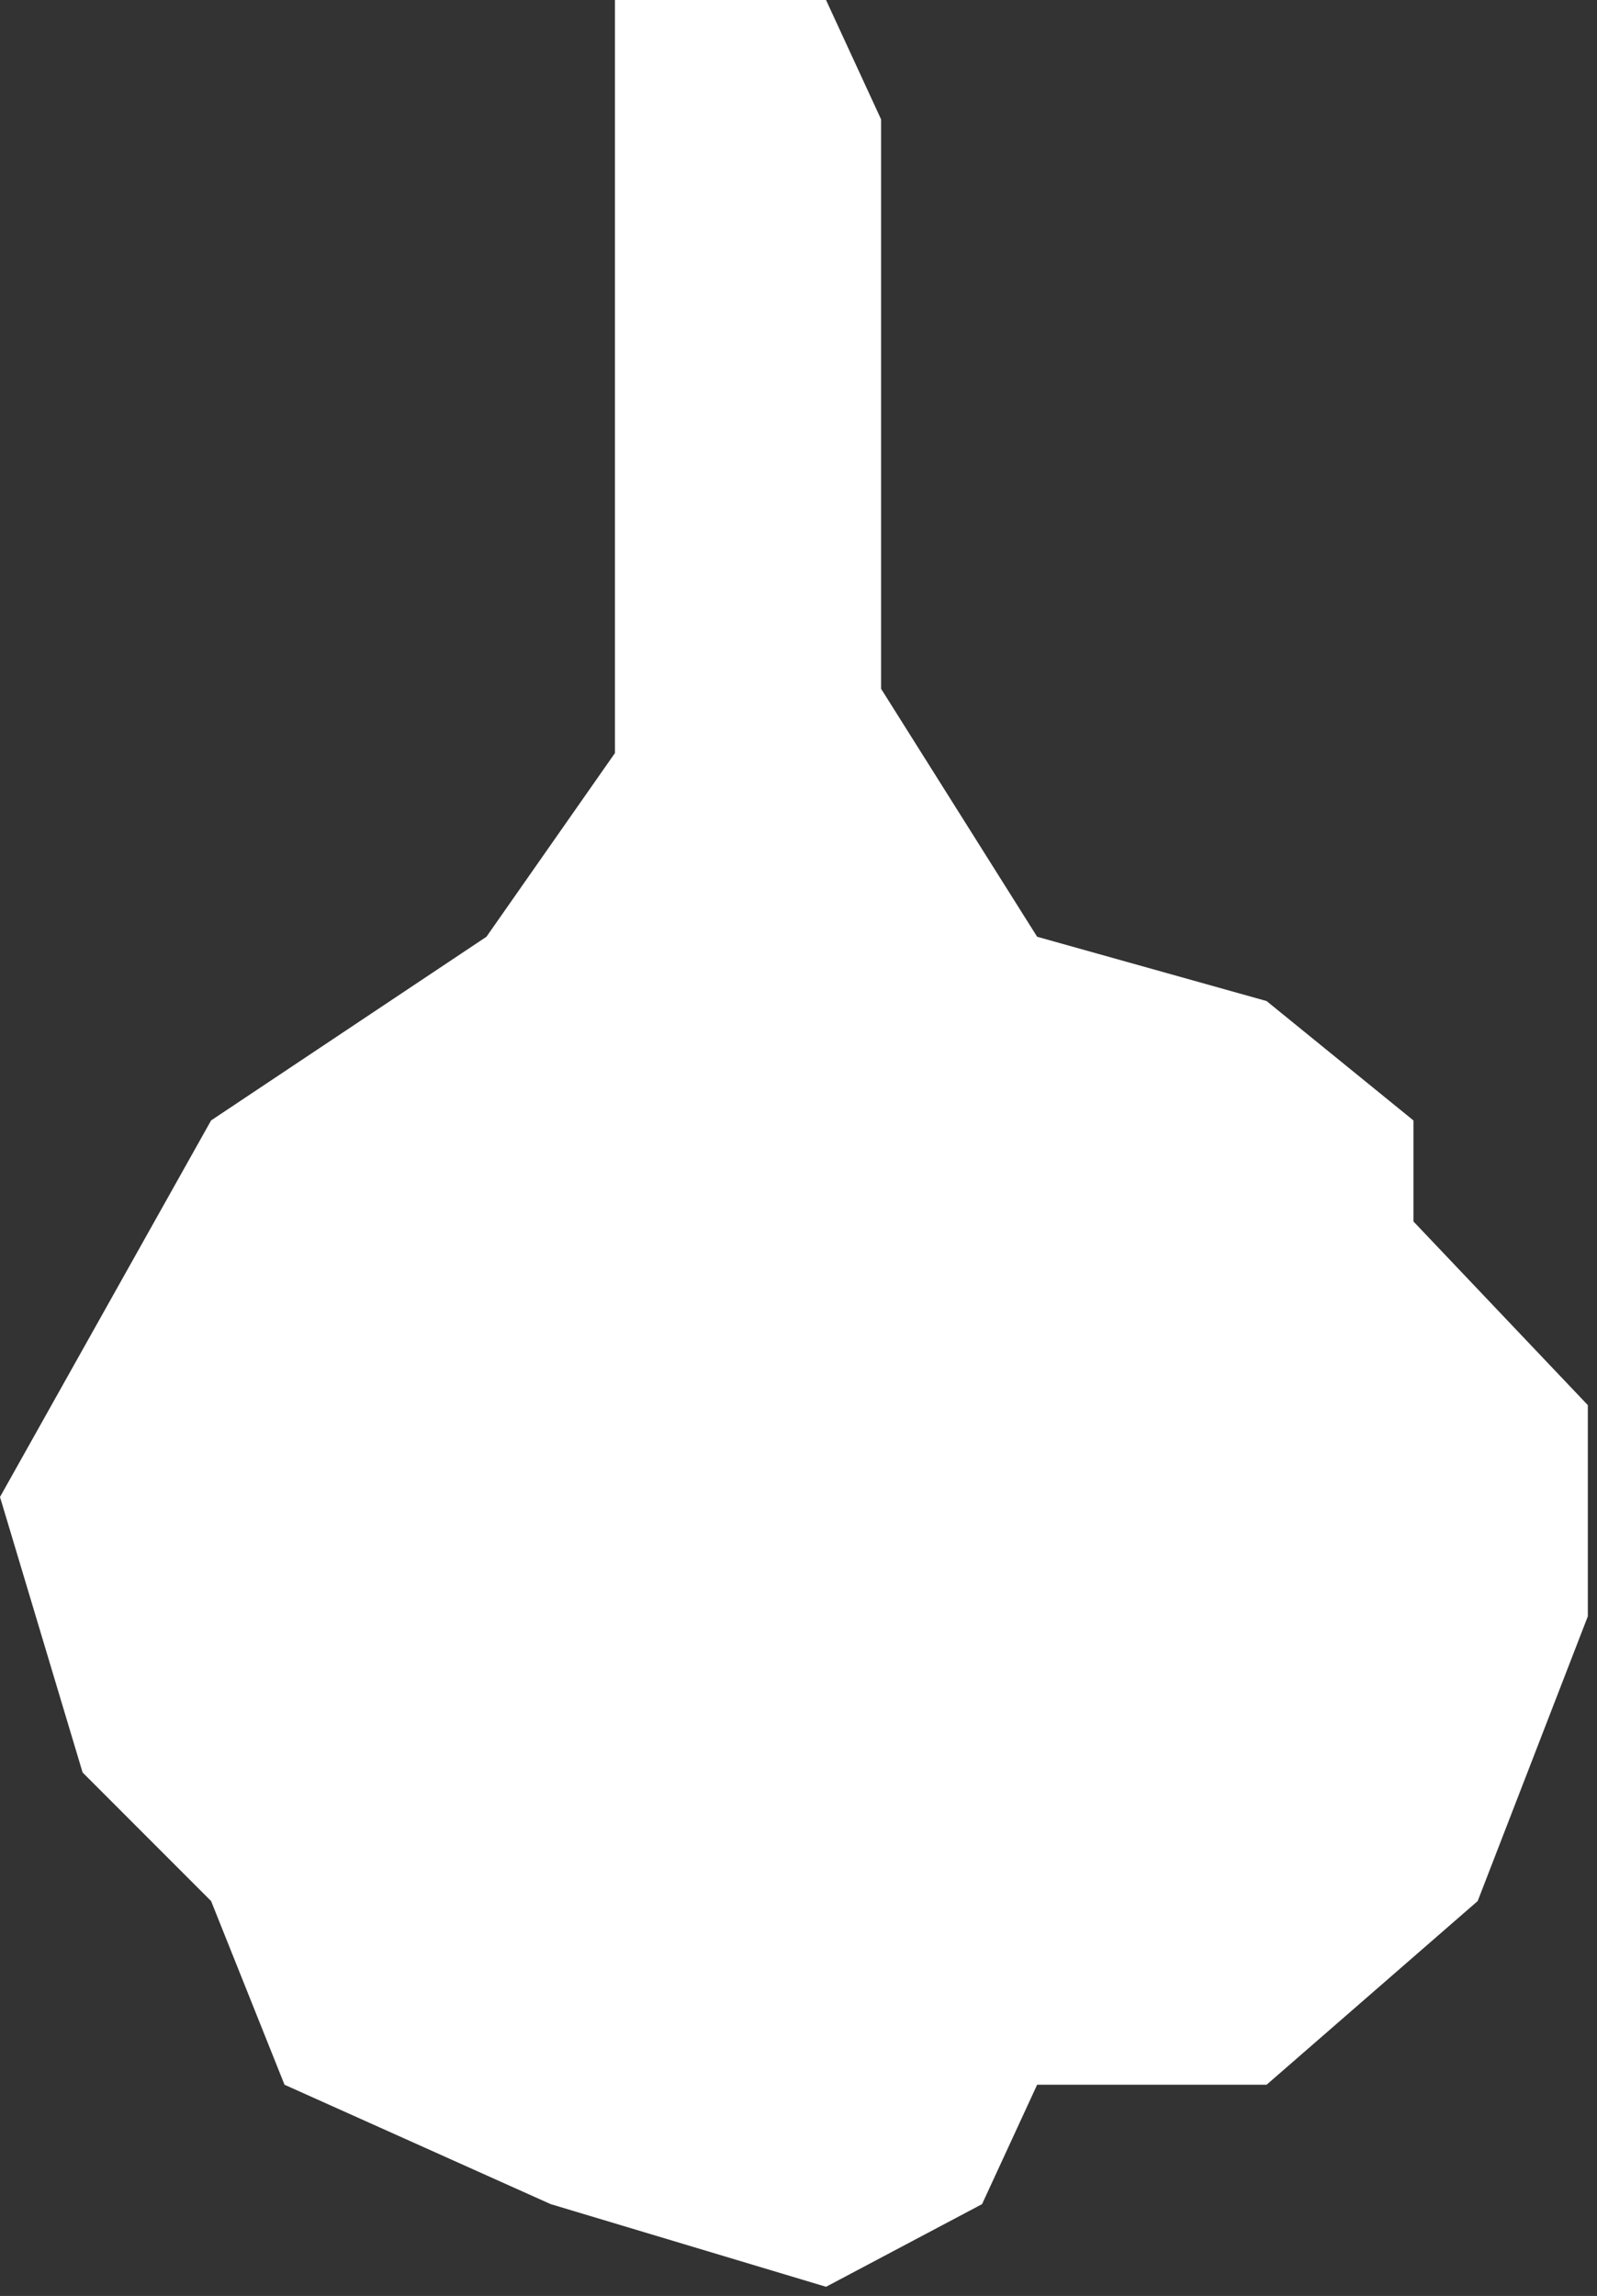 <svg width="87" height="125" viewBox="0 0 87 125" fill="none" xmlns="http://www.w3.org/2000/svg">
<rect x="0" y="0" width="87" height="125" fill="#333333" stroke="none"/>
<path d="M33.5 0V41L26.5 51L11.5 61L0 81.5L4.5 96.5L11.5 103.5L15.5 113.5L30 120L45 124.5L53.5 120L56.5 113.5H69L80.5 103.5L86.5 88V76.5L77 66.5V61L69 54.5L56.5 51L48 37.5V16.5V6.5L45 0H33.5Z" fill="white"/>
</svg>
